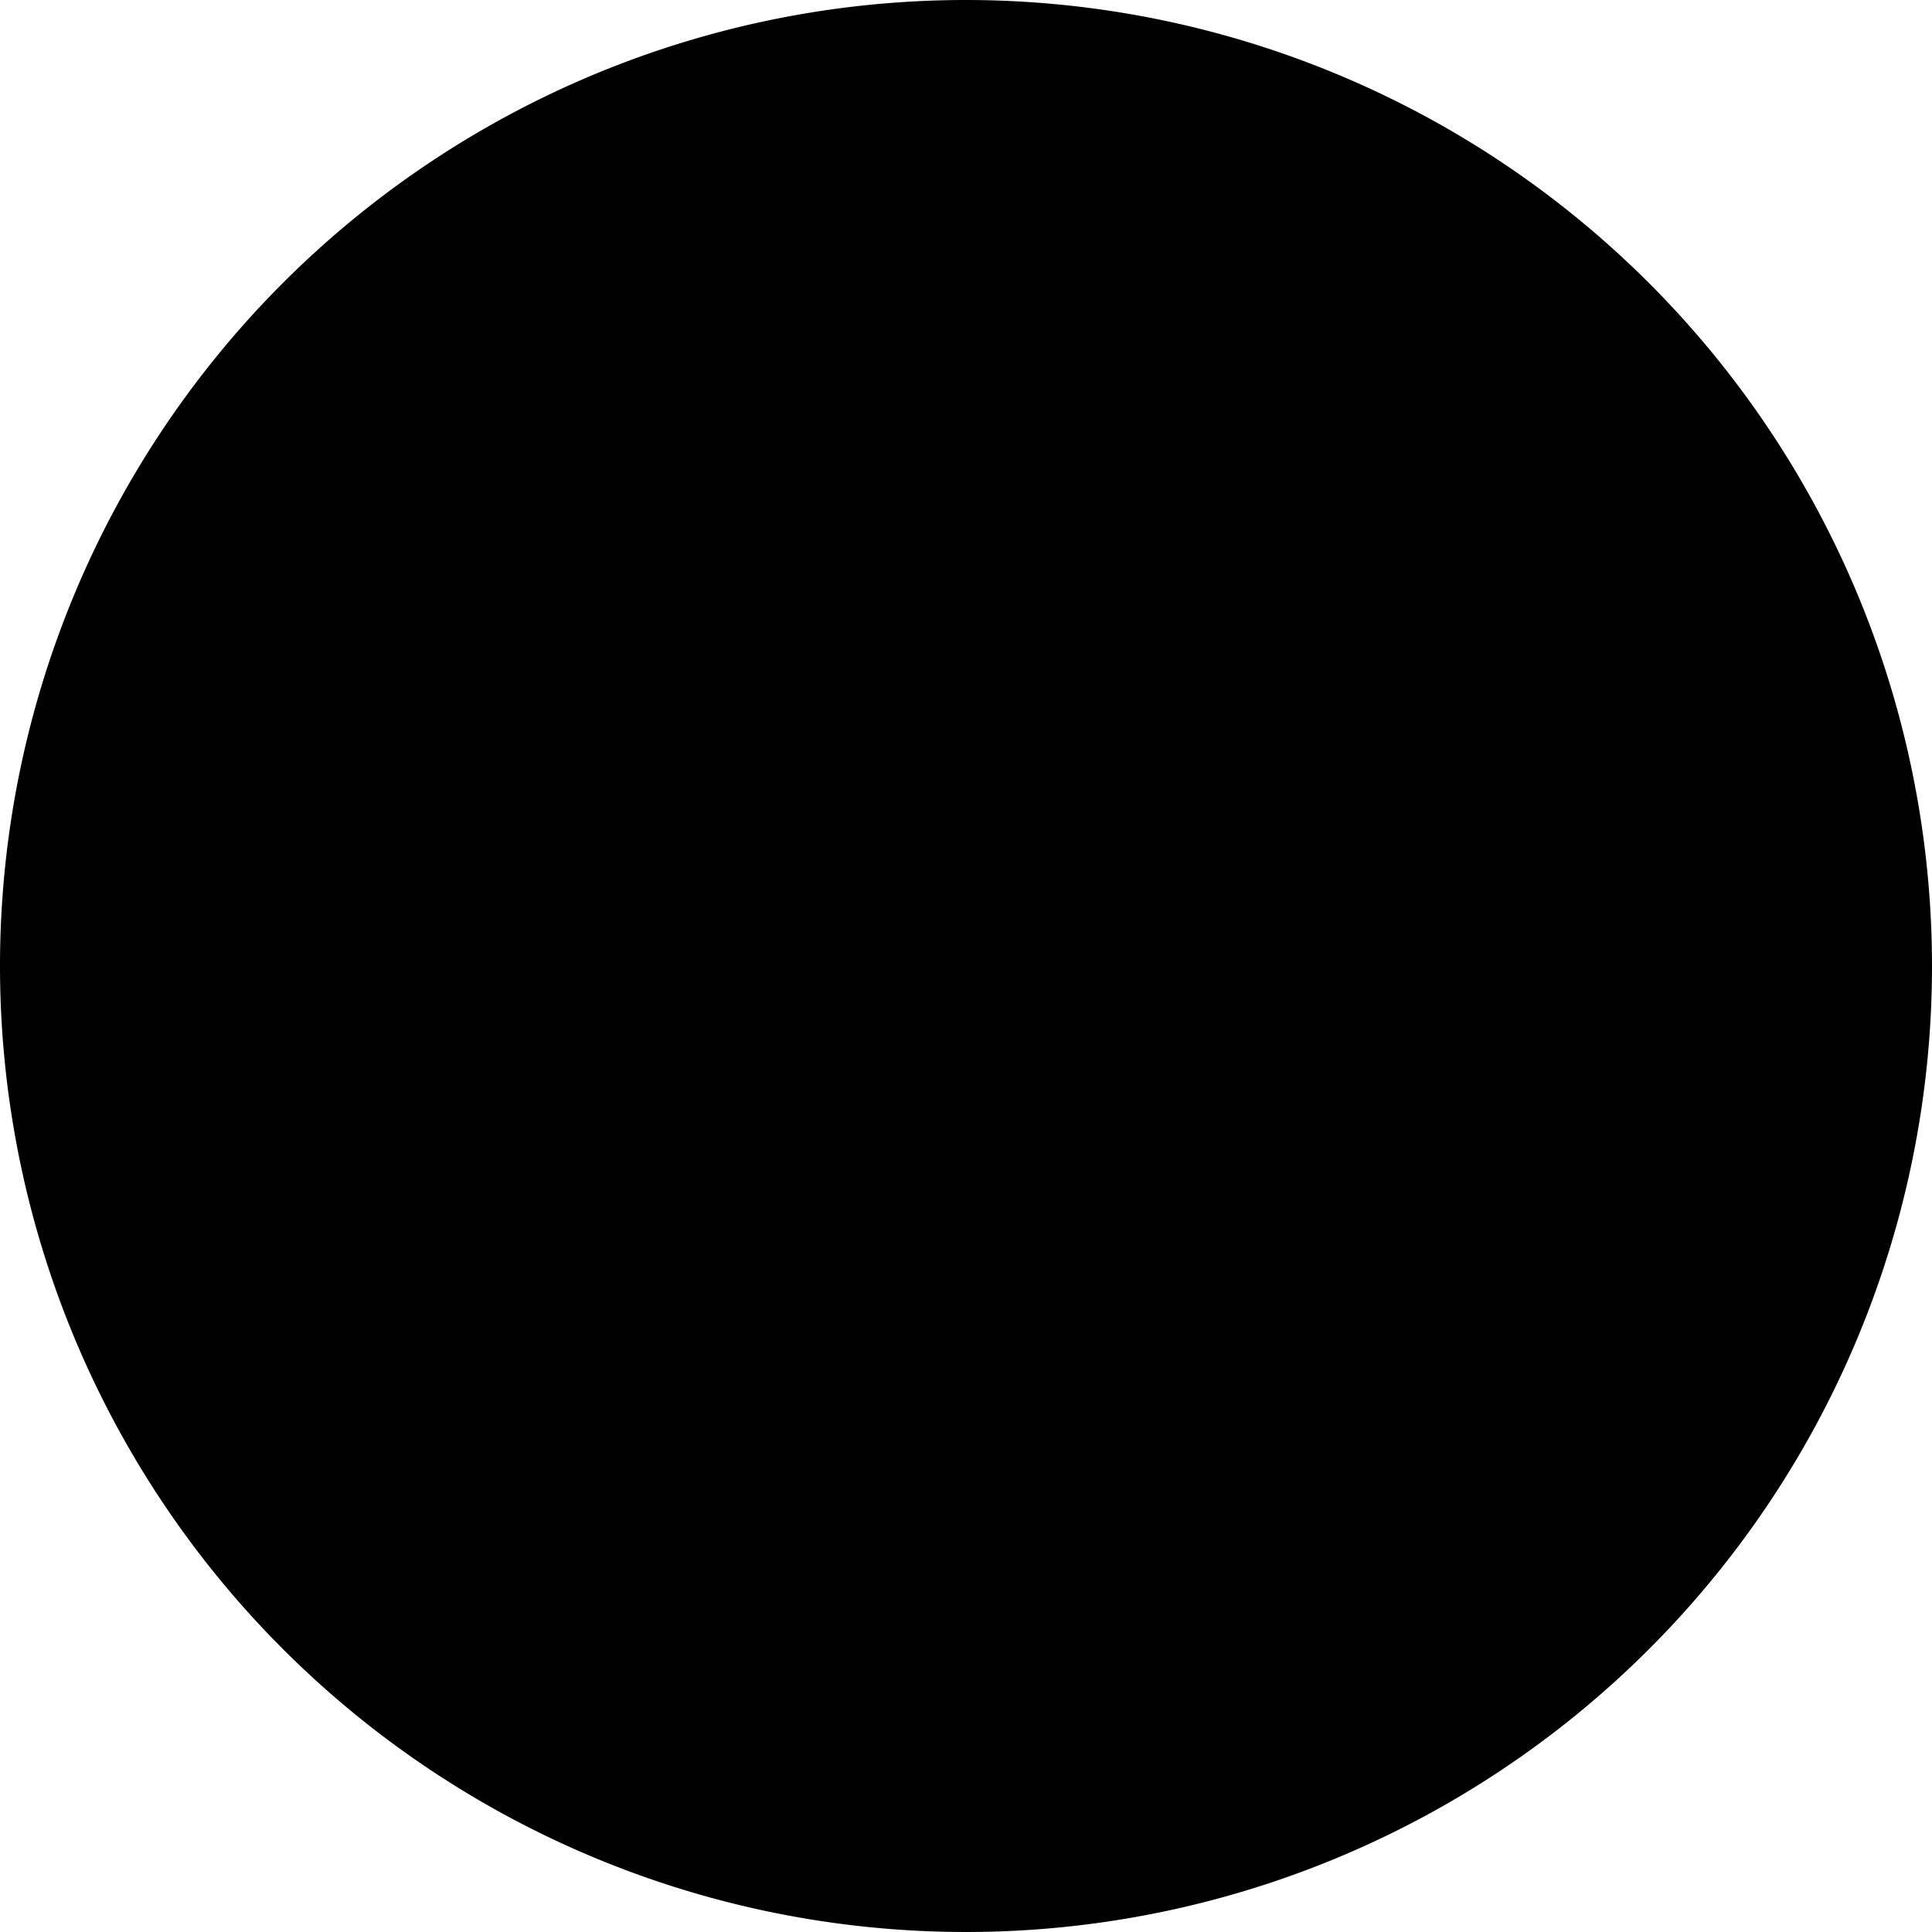 <svg id="Capa_1" data-name="Capa 1" xmlns="http://www.w3.org/2000/svg" viewBox="0 0 61 61"><path class="cls-1" d="M30.5,0A30.5,30.5,0,1,0,61,30.5,30.51,30.51,0,0,0,30.5,0Z"/><circle id="Ojo" class="cls-1" cx="40.24" cy="32.17" r="1.5"/><path class="cls-2" d="M22.65,35.67c-.26.19-.55.57-.93.69-2.92.91-5.86,1.8-8.81,2.61-.36.09-.86-.33-1.29-.51.24-.36.4-1,.72-1.06,3-1,5.93-1.84,8.91-2.72C21.93,34.48,22.51,34.61,22.65,35.67Z"/><path class="cls-2" d="M22.89,39.33c.15.13.61.36.61.57A1.44,1.44,0,0,1,23,41a8.82,8.82,0,0,1-1.88.62c-2.42.71-4.83,1.46-7.27,2.1-.38.1-.88-.28-1.33-.44.22-.39.36-1,.67-1.12,3-1,6.1-1.84,9.16-2.74A4.61,4.61,0,0,1,22.89,39.33Z"/><path class="cls-2" d="M28.52,20.64a2.29,2.29,0,1,0,.08,4.57,2.29,2.29,0,1,0-.08-4.57Zm.11,2.69a.5.5,0,0,1-.5-.5.5.5,0,0,1,.5-.5.5.5,0,0,1,.5.5A.51.51,0,0,1,28.63,23.33Z"/><path class="cls-2" d="M32.94,25.6A2.33,2.33,0,0,0,30.69,28,2.22,2.22,0,0,0,33,30.21,2.35,2.35,0,0,0,35.34,28,2.44,2.44,0,0,0,32.94,25.6Zm0,3.1a.75.75,0,0,1-.74-.75.74.74,0,0,1,.74-.74.75.75,0,0,1,.75.74A.76.76,0,0,1,32.92,28.7Z"/><path class="cls-2" d="M37.74,40.56a2.38,2.38,0,1,0-.09,4.76A2.44,2.44,0,0,0,40.12,43,2.42,2.42,0,0,0,37.74,40.56Zm-.24,3.13a.72.72,0,0,1,0-1.44.72.72,0,0,1,0,1.44Z"/><path class="cls-2" d="M52.35,45.59Q49.62,35.28,46.93,25a2.57,2.57,0,0,0-1.82-2.15,2.54,2.54,0,0,0-2.69.93l-2,2.21c-1.36-5.17-2.65-9.95-3.87-14.74A2.58,2.58,0,0,0,31.8,10q-7.49,7.44-15,14.85c-1.64,1.61-1.74,2.24-.54,4.36-3.06,3-6.17,5.95-9.25,9A18.16,18.16,0,0,0,5.59,39.9v1.23a3.59,3.59,0,0,0,2.7,1.95c6.88,1.68,13.75,3.45,20.63,5.18a2.43,2.43,0,0,0,3.17-2.93c0-.26-.11-.52-.2-.93l6,1.53,10.84,2.81c1.95.5,2.86.1,3.83-1.65v-1A2.82,2.82,0,0,1,52.35,45.59Zm-3.87-7.77a.65.65,0,1,1-.64-.64A.64.64,0,0,1,48.48,37.82Zm-31-11.59L24,19.83,33,11c1.08-1.07,1.75-.9,2.13.57q2.69,10.22,5.34,20.42c.33,1.26-.19,1.8-1.43,1.48-3.33-.84-6.64-1.71-10-2.52a1.12,1.12,0,0,1-1-1c-.43-1.76-.94-3.5-1.38-5.25a2.8,2.8,0,0,0-1.89-2.37A2.76,2.76,0,0,0,22,23.35c-1.51,1.51-3.06,3-4.65,4.51C16.66,27.16,17,26.7,17.5,26.23Zm15.08,7.08L29.64,36c-.27-1.06-.58-2.23-.94-3.62ZM29.06,46.79l-7.85-2L8.33,41.56c-1.45-.37-1.64-1-.61-2L23.07,24.32c1-1,1.73-.85,2.09.53q2.7,10.2,5.39,20.4c.05.2.08.41.11.55C30.68,46.75,30.15,47.06,29.06,46.79Zm20.22.61-7.63-2c-3.12-.81-6.23-1.64-9.35-2.43-.6-.15-.95-.35-1.09-1-.26-1.34-1.15-2.78-.84-3.94s1.85-1.95,2.69-3a2.42,2.42,0,0,1,3.12-.84,19.28,19.28,0,0,0,2.71.71,2.44,2.44,0,0,0,3-3.11c-.32-1.25-.69-2.5-1-3.77a1.25,1.25,0,0,1,.26-1c.79-.87,1.63-1.69,2.49-2.49s1.44-.47,1.7.49c.91,3.39,1.8,6.8,2.7,10.2-2.13.55-3,1.56-2.57,3s1.67,2,3.73,1.39c.59,2.23,1.22,4.45,1.74,6.69C51.23,47.21,50.38,47.68,49.28,47.4Z"/></svg>